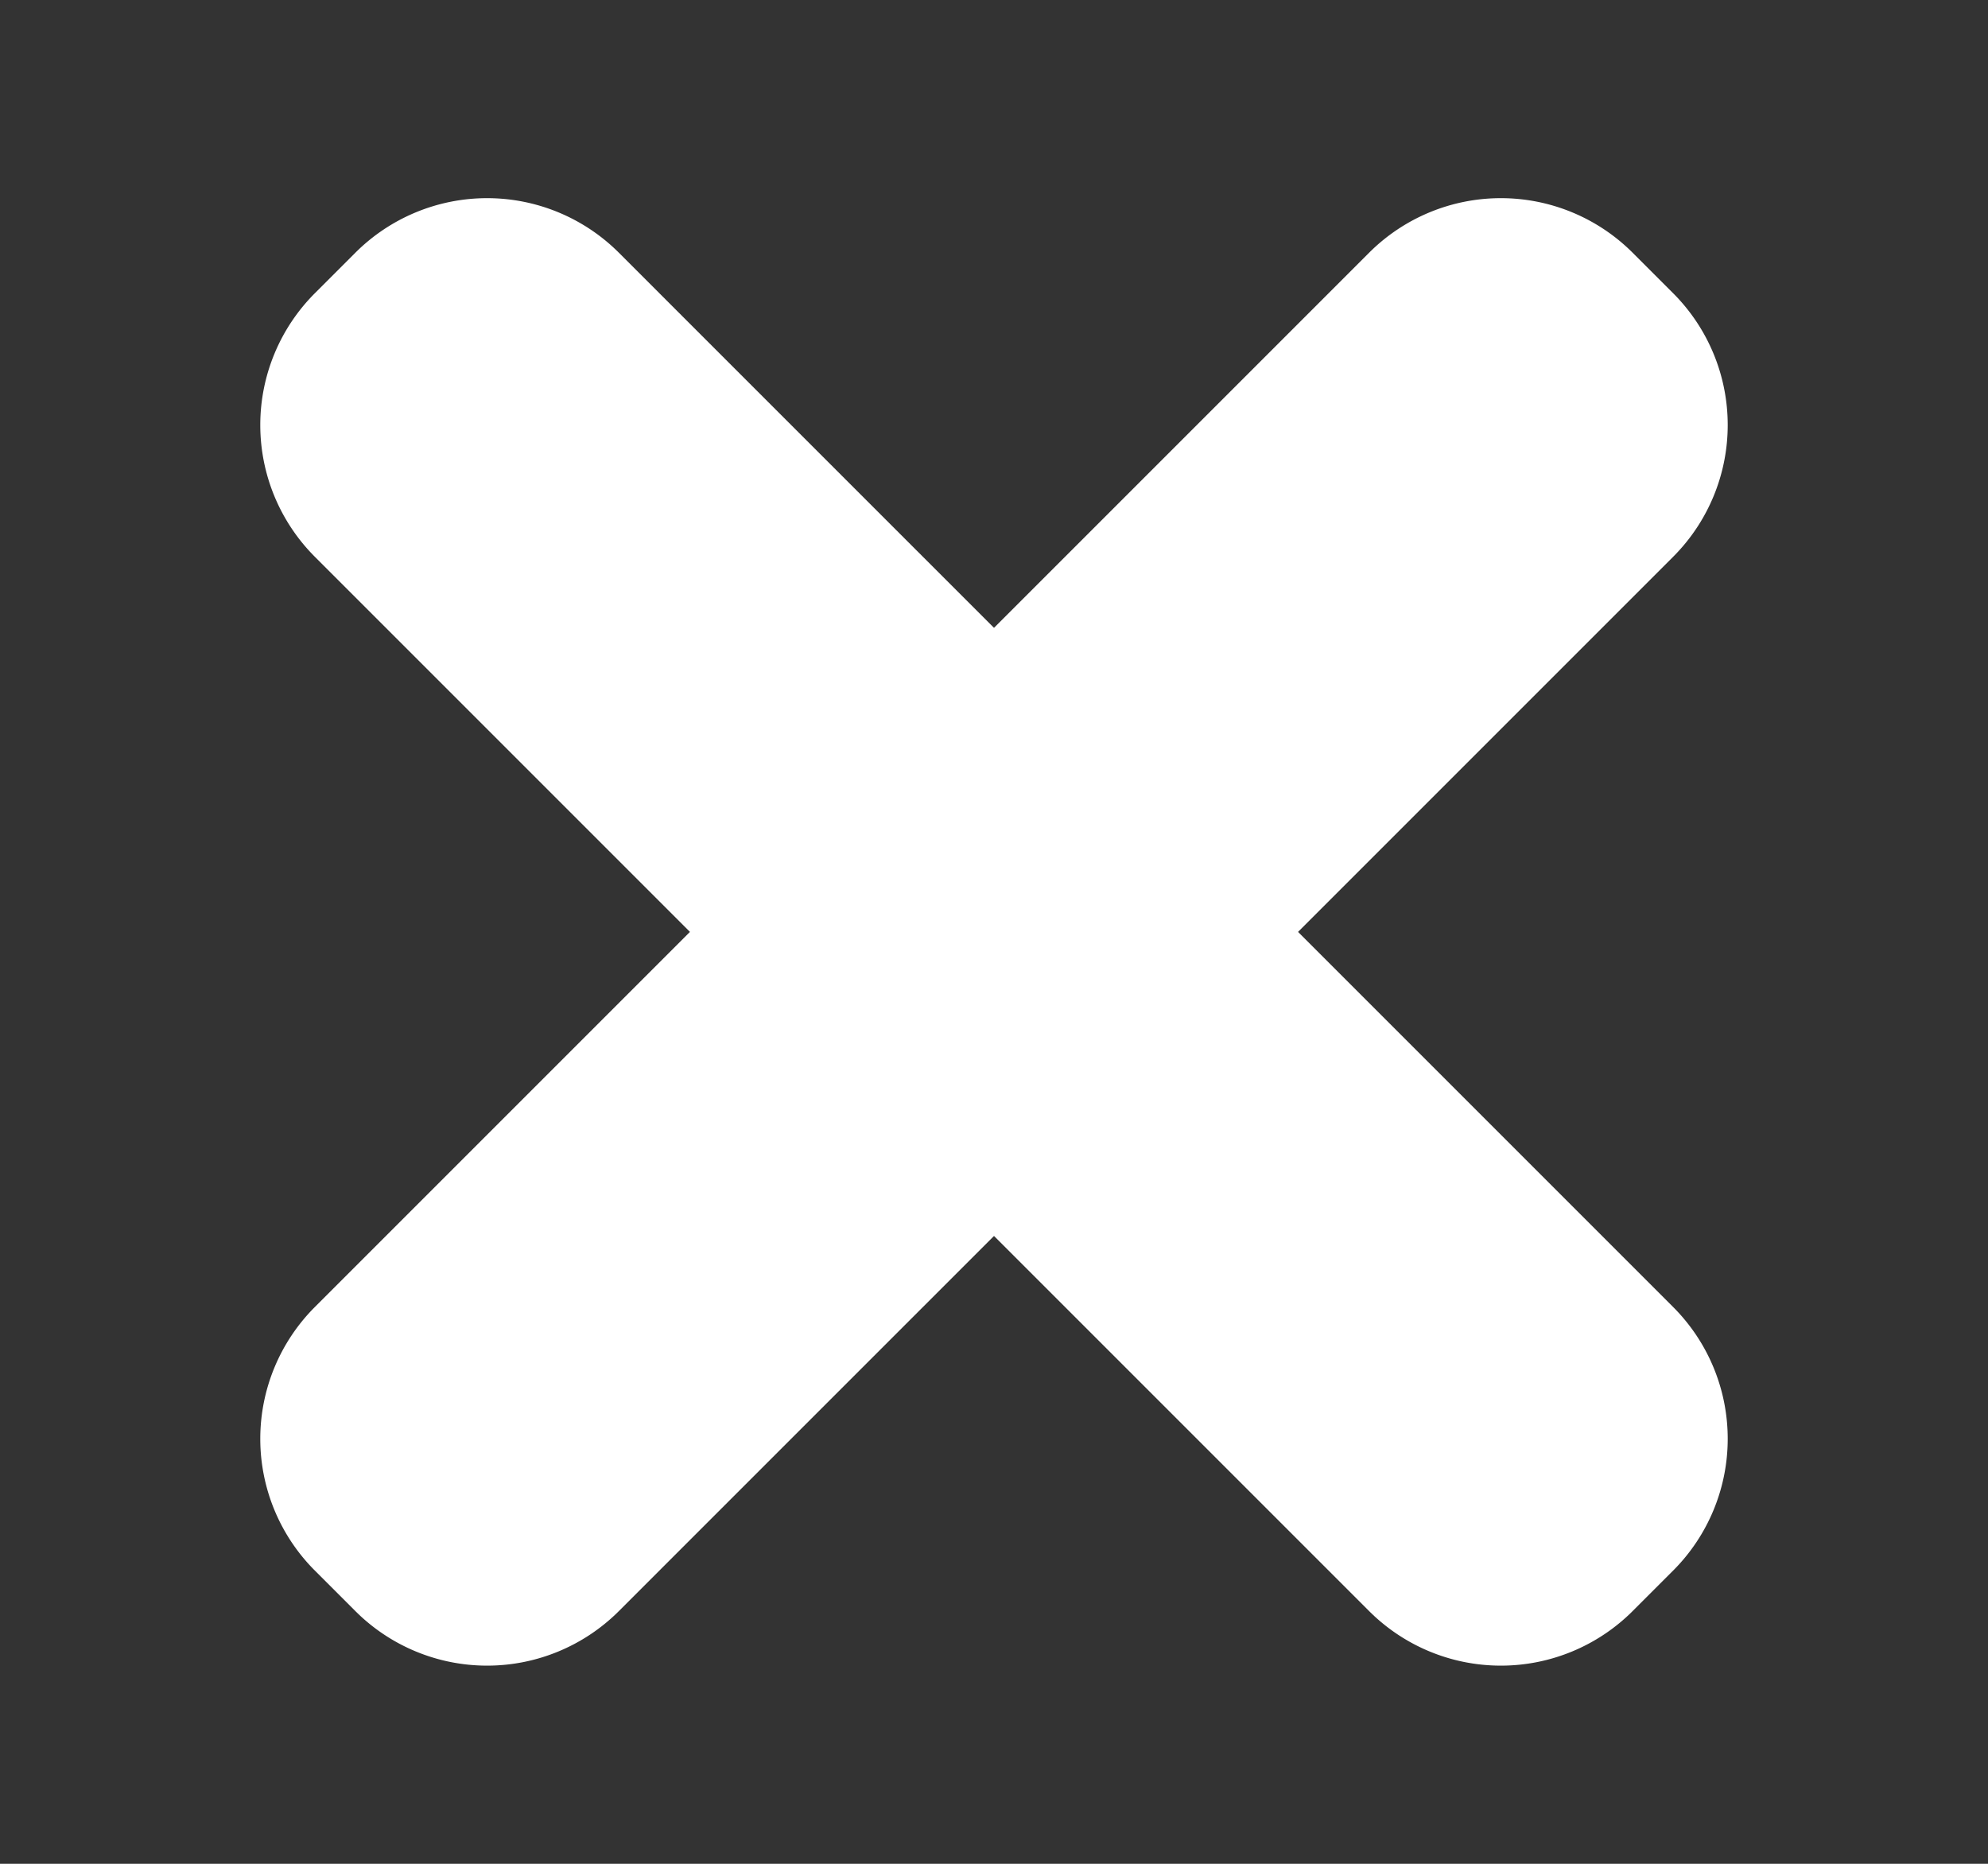 <svg width="16" height="15" xmlns="http://www.w3.org/2000/svg">
    <rect width="100%" height="100%" fill="#333333" stroke="none"/>
    <g fill="#FFF" fill-rule="evenodd">
        <path d="m13.466 12.64-.326.326a1.5 1.5 0 0 1-2.121 0L2.534 4.481a1.5 1.5 0 0 1 0-2.121l.326-.326a1.5 1.5 0 0 1 2.121 0l8.485 8.485a1.5 1.5 0 0 1 0 2.121z"/>
        <path d="m2.534 12.64.326.326a1.5 1.5 0 0 0 2.121 0l8.485-8.485a1.5 1.5 0 0 0 0-2.121l-.326-.326a1.5 1.5 0 0 0-2.121 0l-8.485 8.485a1.5 1.5 0 0 0 0 2.121z"/>
    </g>
</svg>
